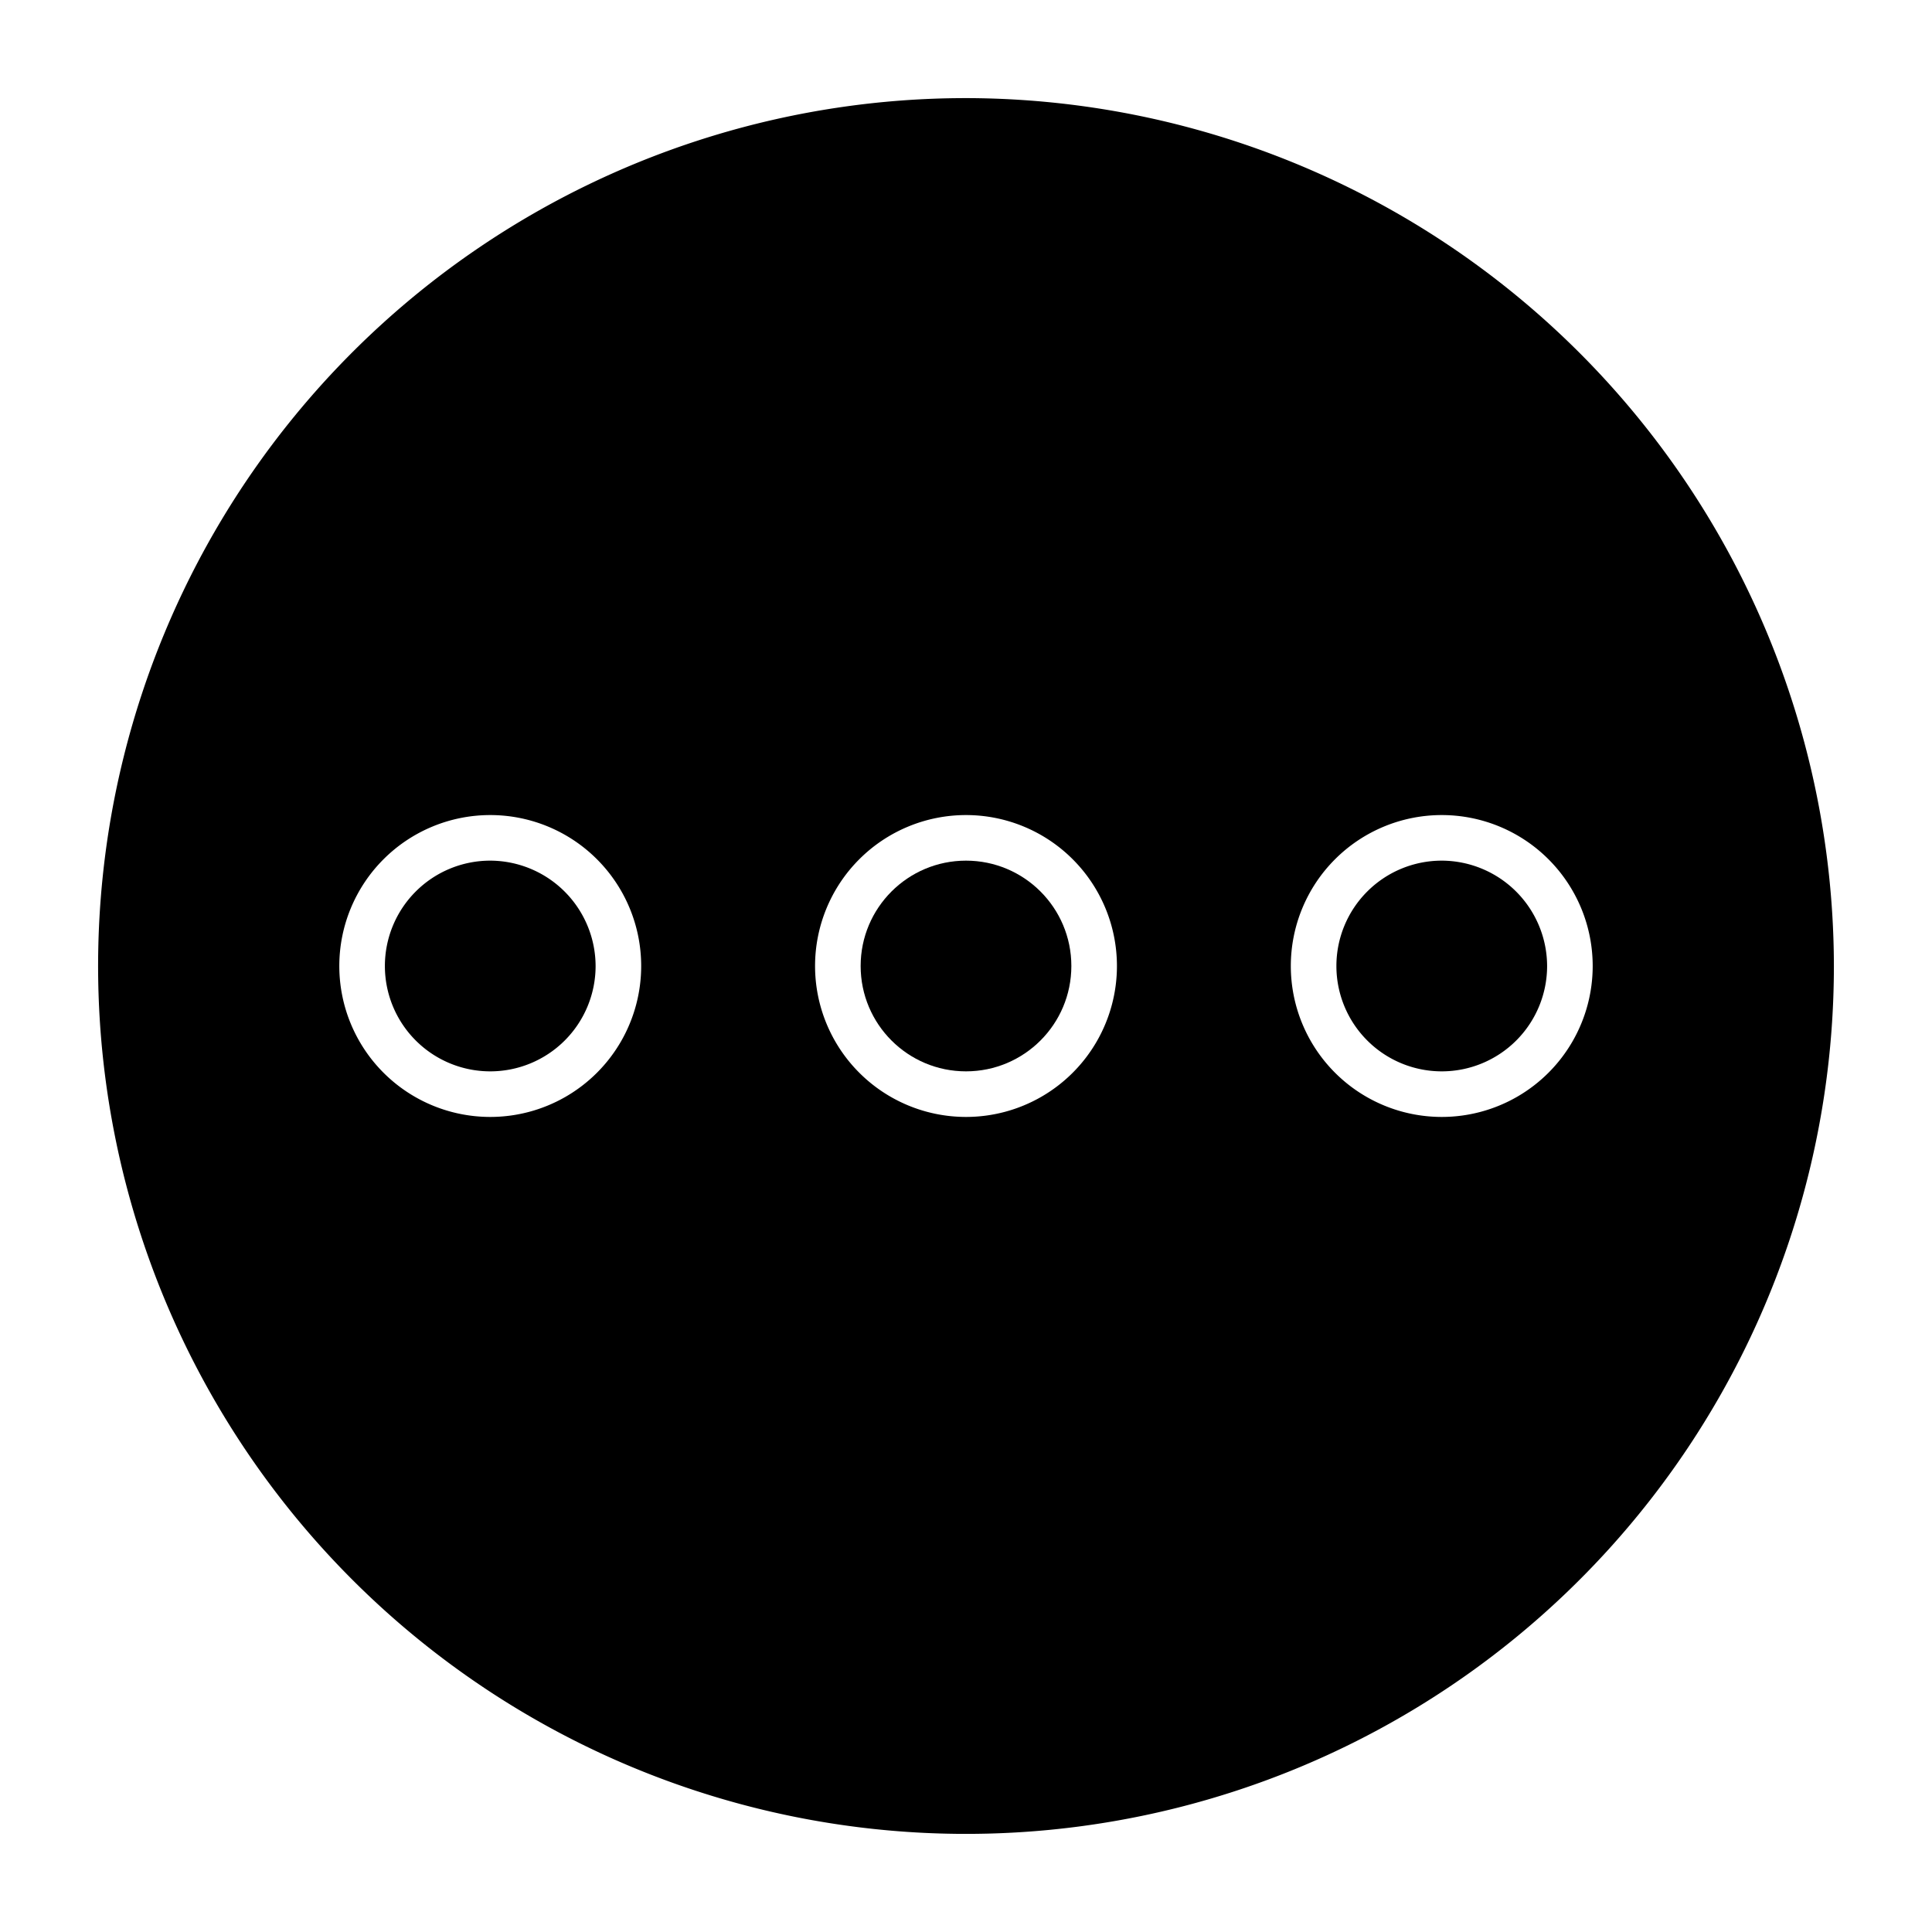 <?xml version="1.0" encoding="UTF-8" standalone="no"?> <svg xmlns="http://www.w3.org/2000/svg" viewBox="0 0 64 64"><g id="Layer_32" data-name="Layer 32"><circle cx="32" cy="32" r="3.49"/><path d="M47.76,28.51A3.49,3.49,0,1,0,51.25,32,3.5,3.5,0,0,0,47.76,28.51Z"/><path d="M16.24,28.51A3.49,3.49,0,1,0,19.73,32,3.5,3.5,0,0,0,16.24,28.51Z"/><path d="M32,3.25A28.75,28.75,0,1,0,60.75,32,28.79,28.79,0,0,0,32,3.25ZM16.24,37a5,5,0,1,1,5-5A5,5,0,0,1,16.24,37ZM32,37a5,5,0,1,1,5-5A5,5,0,0,1,32,37Zm15.76,0a5,5,0,1,1,5-5A5,5,0,0,1,47.76,37Z"/></g></svg>